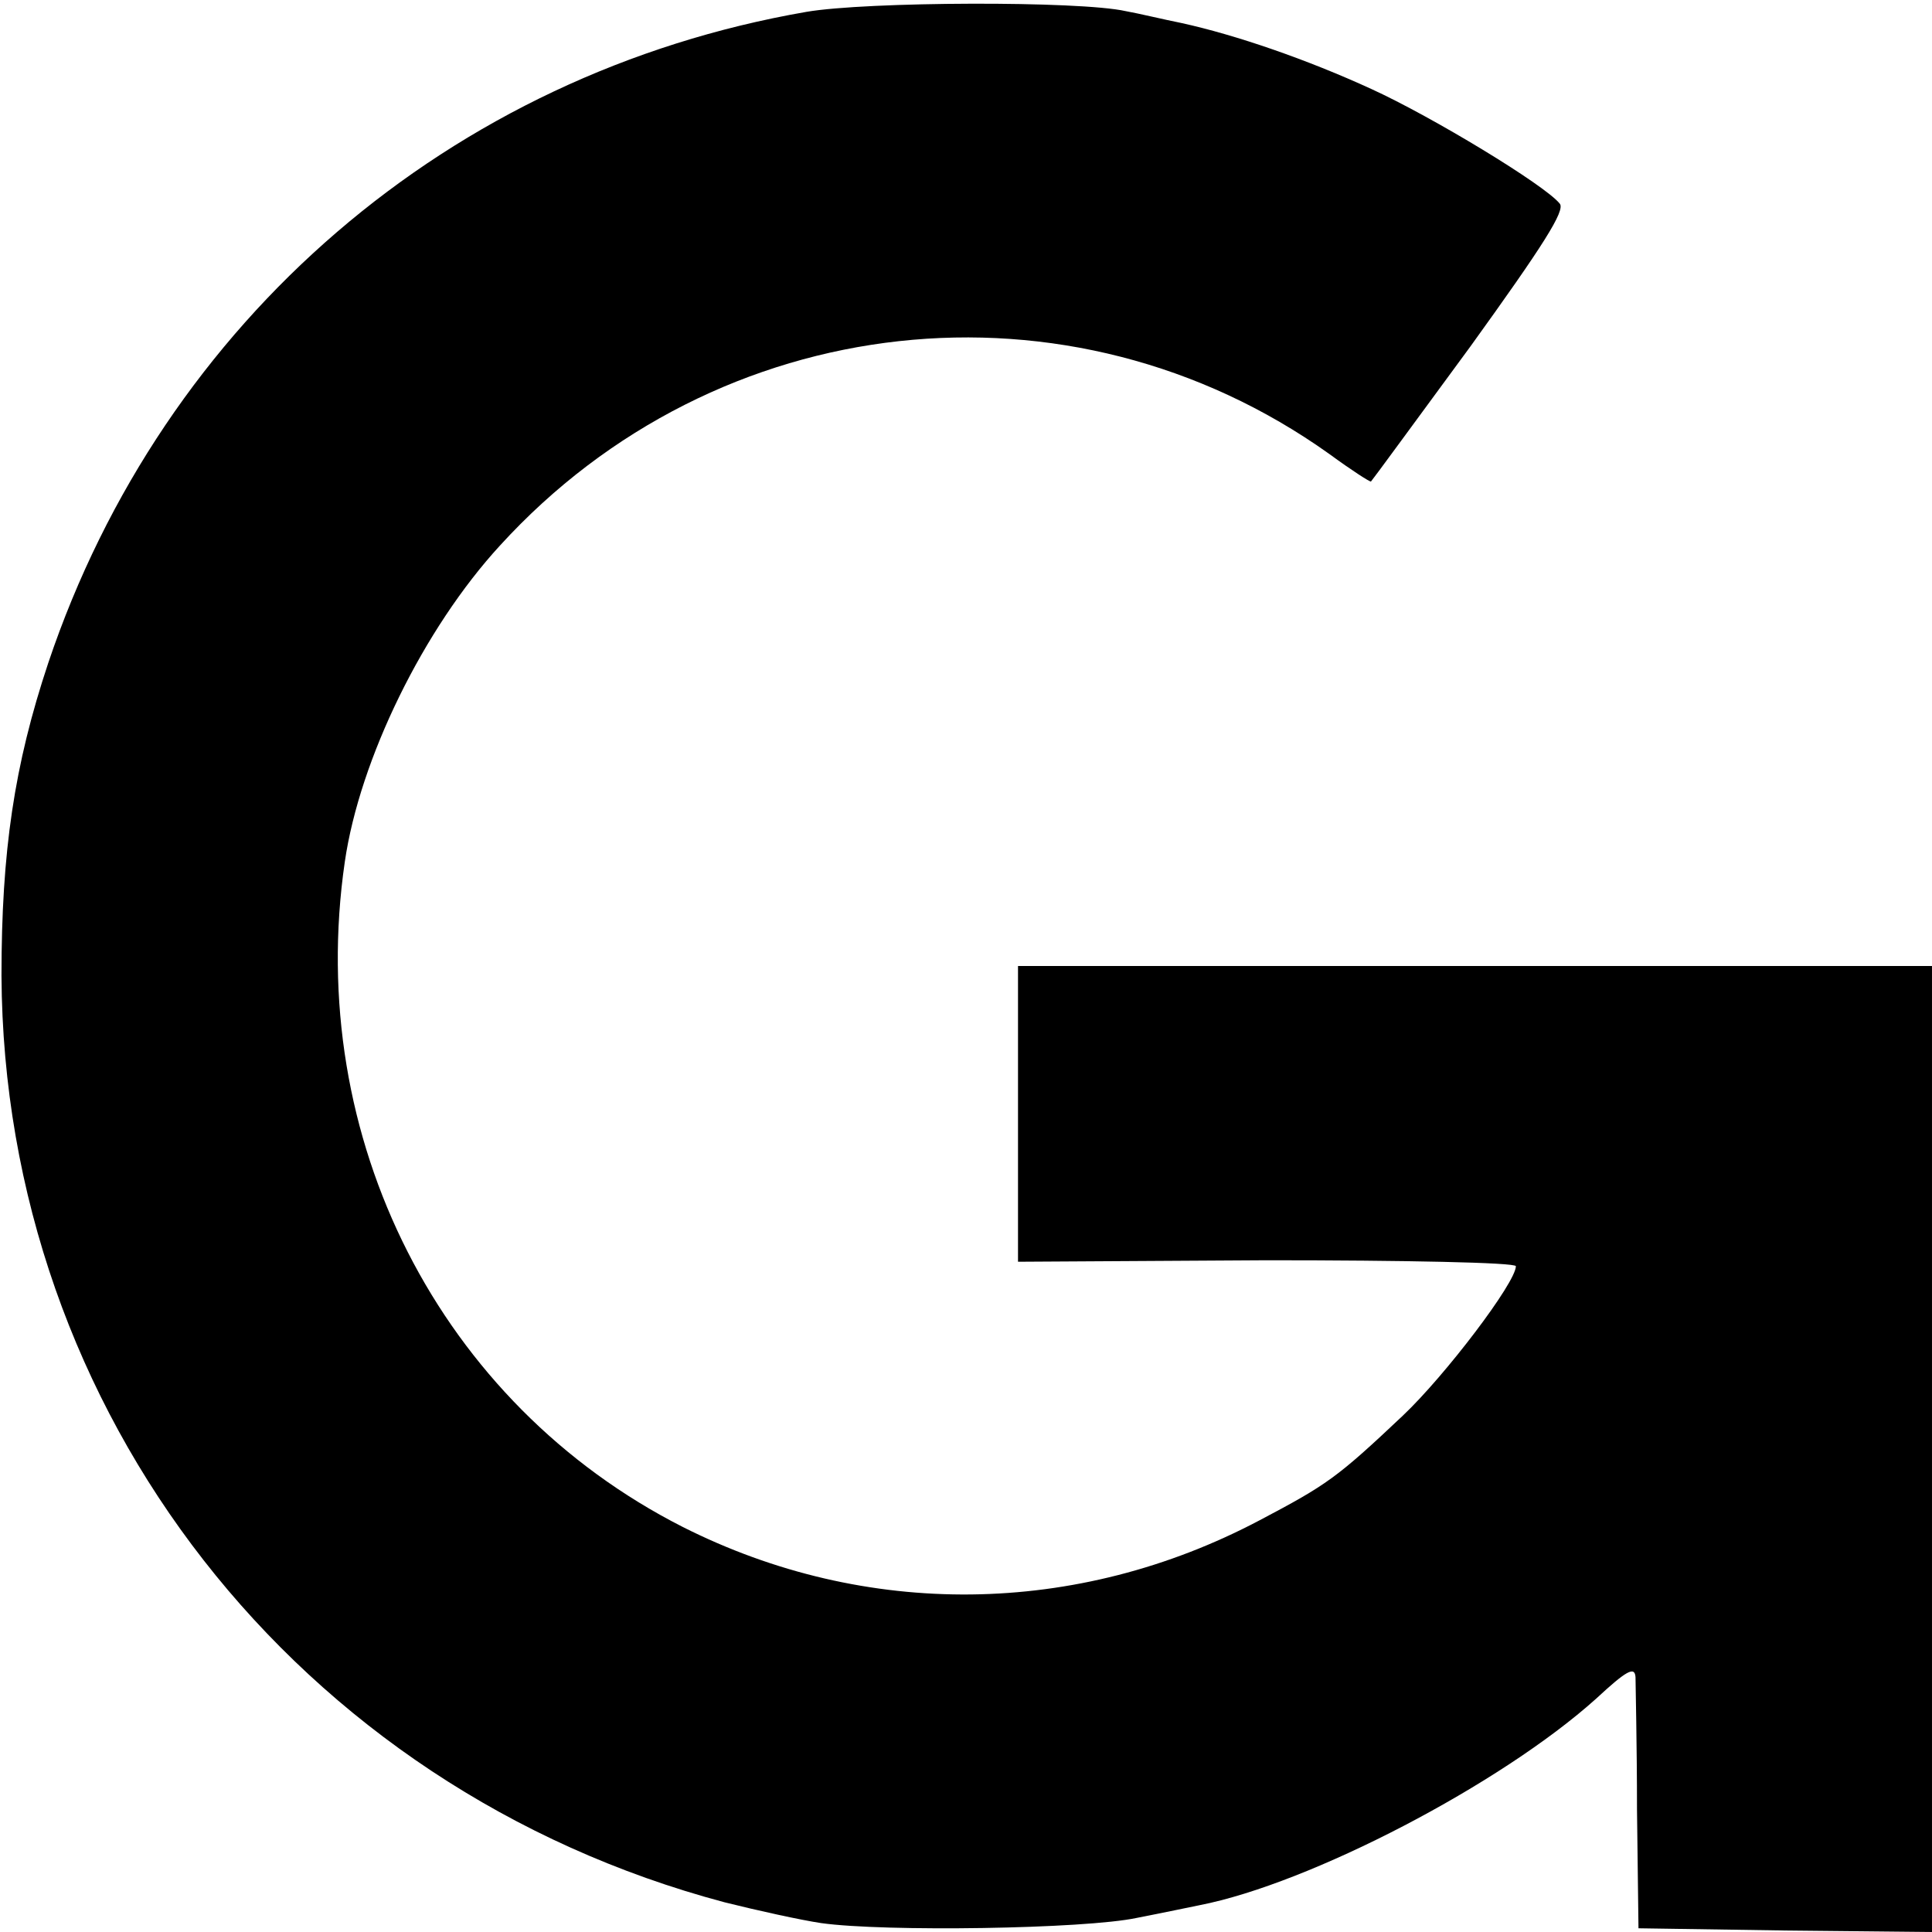 <?xml version="1.0" standalone="no"?>
<!DOCTYPE svg PUBLIC "-//W3C//DTD SVG 20010904//EN"
 "http://www.w3.org/TR/2001/REC-SVG-20010904/DTD/svg10.dtd">
<svg version="1.0" xmlns="http://www.w3.org/2000/svg"
 width="260pt" height="260pt" viewBox="0 0 260 260"
 preserveAspectRatio="xMidYMid meet">
<g transform="translate(0,260) scale(0.1,-0.1)"
fill="#000000" stroke="none">
<path d="M1085 2584 c-479 -83 -865 -415 -1020 -876 -46 -138 -63 -254 -63
-421 3 -588 398 -1094 973 -1247 44 -11 103 -24 130 -28 85 -12 355 -8 425 7
36 7 74 15 84 17 149 29 406 163 534 278 41 38 52 44 53 29 0 -10 2 -90 2
-178 l2 -160 198 -3 197 -2 0 650 0 650 -615 0 -615 0 0 -199 0 -199 335 2
c184 0 335 -3 335 -8 0 -22 -95 -147 -152 -201 -89 -84 -102 -93 -193 -141
-246 -130 -530 -133 -776 -9 -327 166 -509 523 -455 895 20 138 106 314 209
426 292 320 767 372 1116 123 30 -22 55 -38 56 -37 2 2 62 84 134 182 98 136
128 183 120 192 -20 25 -172 117 -253 154 -87 40 -183 73 -256 89 -25 5 -58
13 -75 16 -62 14 -349 13 -430 -1z"/>
</g>
</svg>

